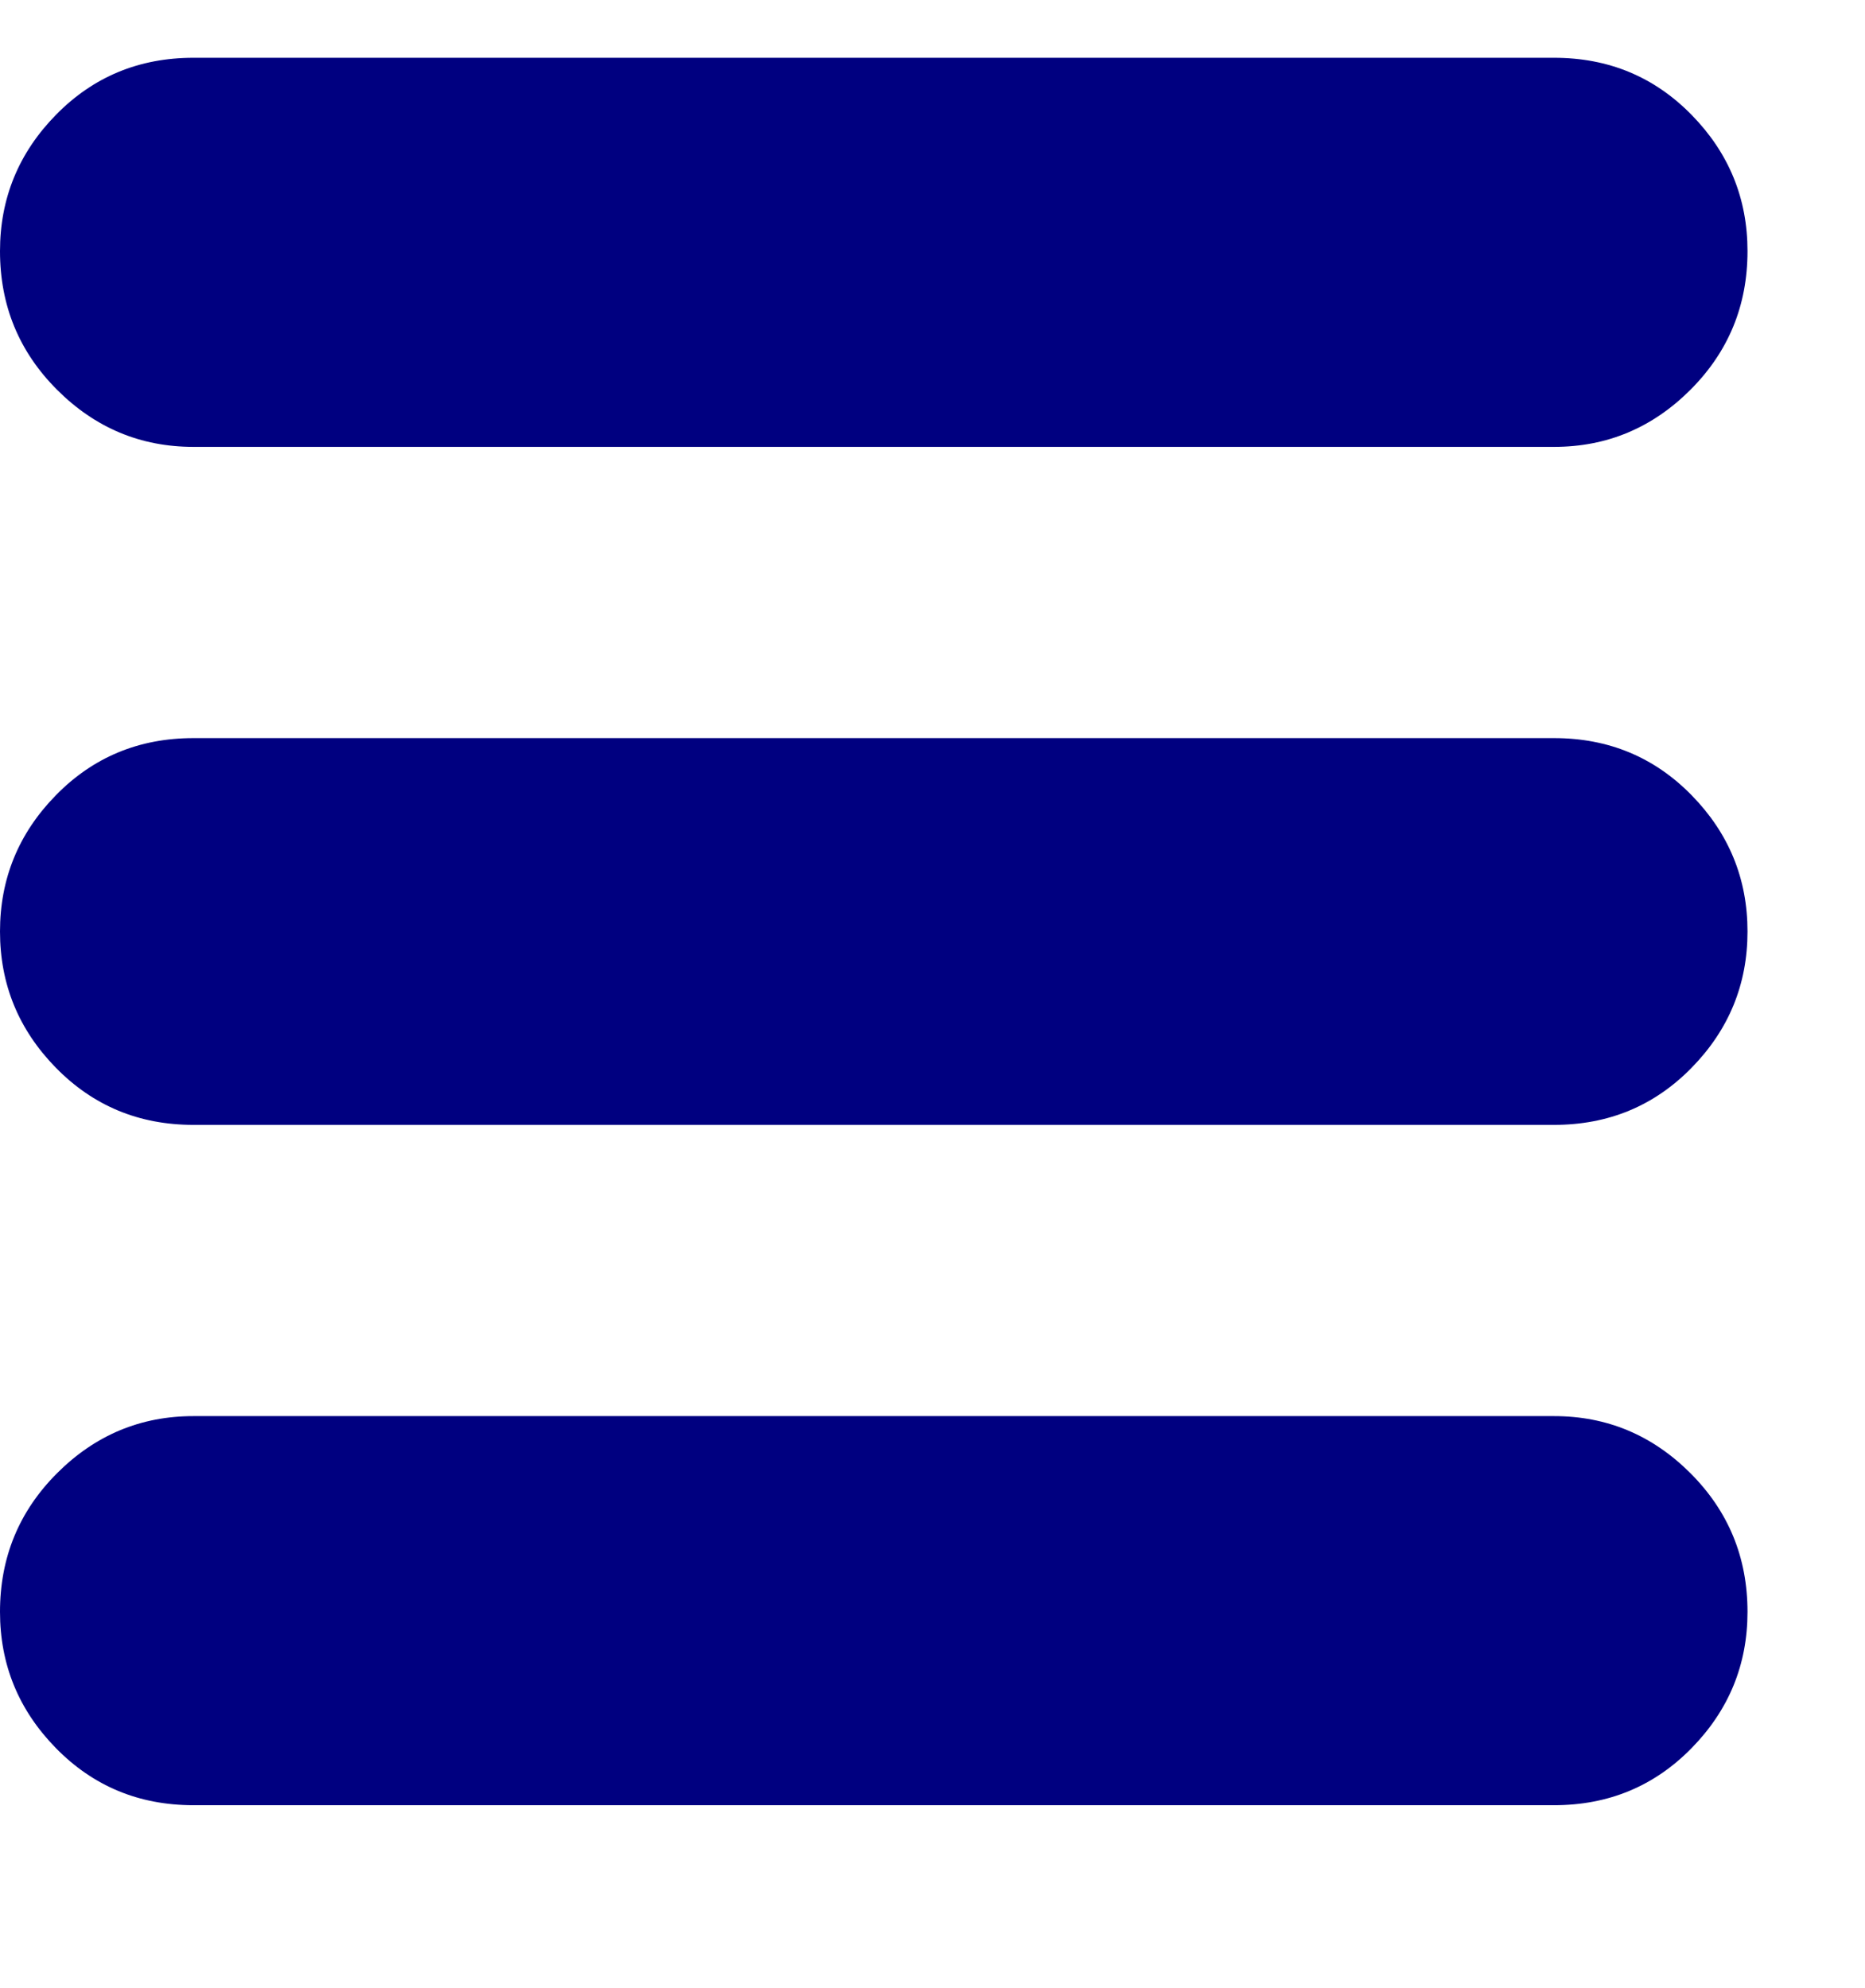 <?xml version="1.0" standalone="no"?>
<!DOCTYPE svg PUBLIC "-//W3C//DTD SVG 20010904//EN" "http://www.w3.org/TR/2001/REC-SVG-20010904/DTD/svg10.dtd">
<!-- Created using Karbon, part of Calligra: http://www.calligra.org/karbon -->
<svg xmlns="http://www.w3.org/2000/svg" xmlns:xlink="http://www.w3.org/1999/xlink" width="750.4pt" height="800pt">
<defs/>
<g id="layer0">
  <path id="shape0" transform="translate(0, 31)" fill="#000080" d="M833.75 728.75C862.083 728.75 886.458 738.958 906.875 759.375C927.292 779.792 937.5 804.583 937.5 833.75C937.5 862.083 927.5 886.458 907.5 906.875C887.5 927.292 862.917 937.5 833.75 937.5L103.75 937.5C74.583 937.5 50 927.292 30 906.875C10 886.458 0 862.083 0 833.75C0 804.583 10.208 779.792 30.625 759.375C51.042 738.958 75.417 728.75 103.75 728.75ZM833.75 365C862.917 365 887.5 375.208 907.5 395.625C927.5 416.042 937.5 440.417 937.5 468.75C937.5 497.083 927.5 521.458 907.5 541.875C887.5 562.292 862.917 572.5 833.75 572.5L103.75 572.5C74.583 572.5 50 562.292 30 541.875C10 521.458 0 497.083 0 468.75C0 440.417 10 416.042 30 395.625C50 375.208 74.583 365 103.75 365ZM833.75 0C862.917 0 887.5 10.208 907.5 30.625C927.5 51.042 937.5 75.417 937.5 103.75C937.5 132.917 927.292 157.708 906.875 178.125C886.458 198.542 862.083 208.75 833.75 208.75L103.75 208.75C75.417 208.75 51.042 198.542 30.625 178.125C10.208 157.708 0 132.917 0 103.75C0 75.417 10 51.042 30 30.625C50 10.208 74.583 0 103.75 0Z"/>
 </g>
</svg>

